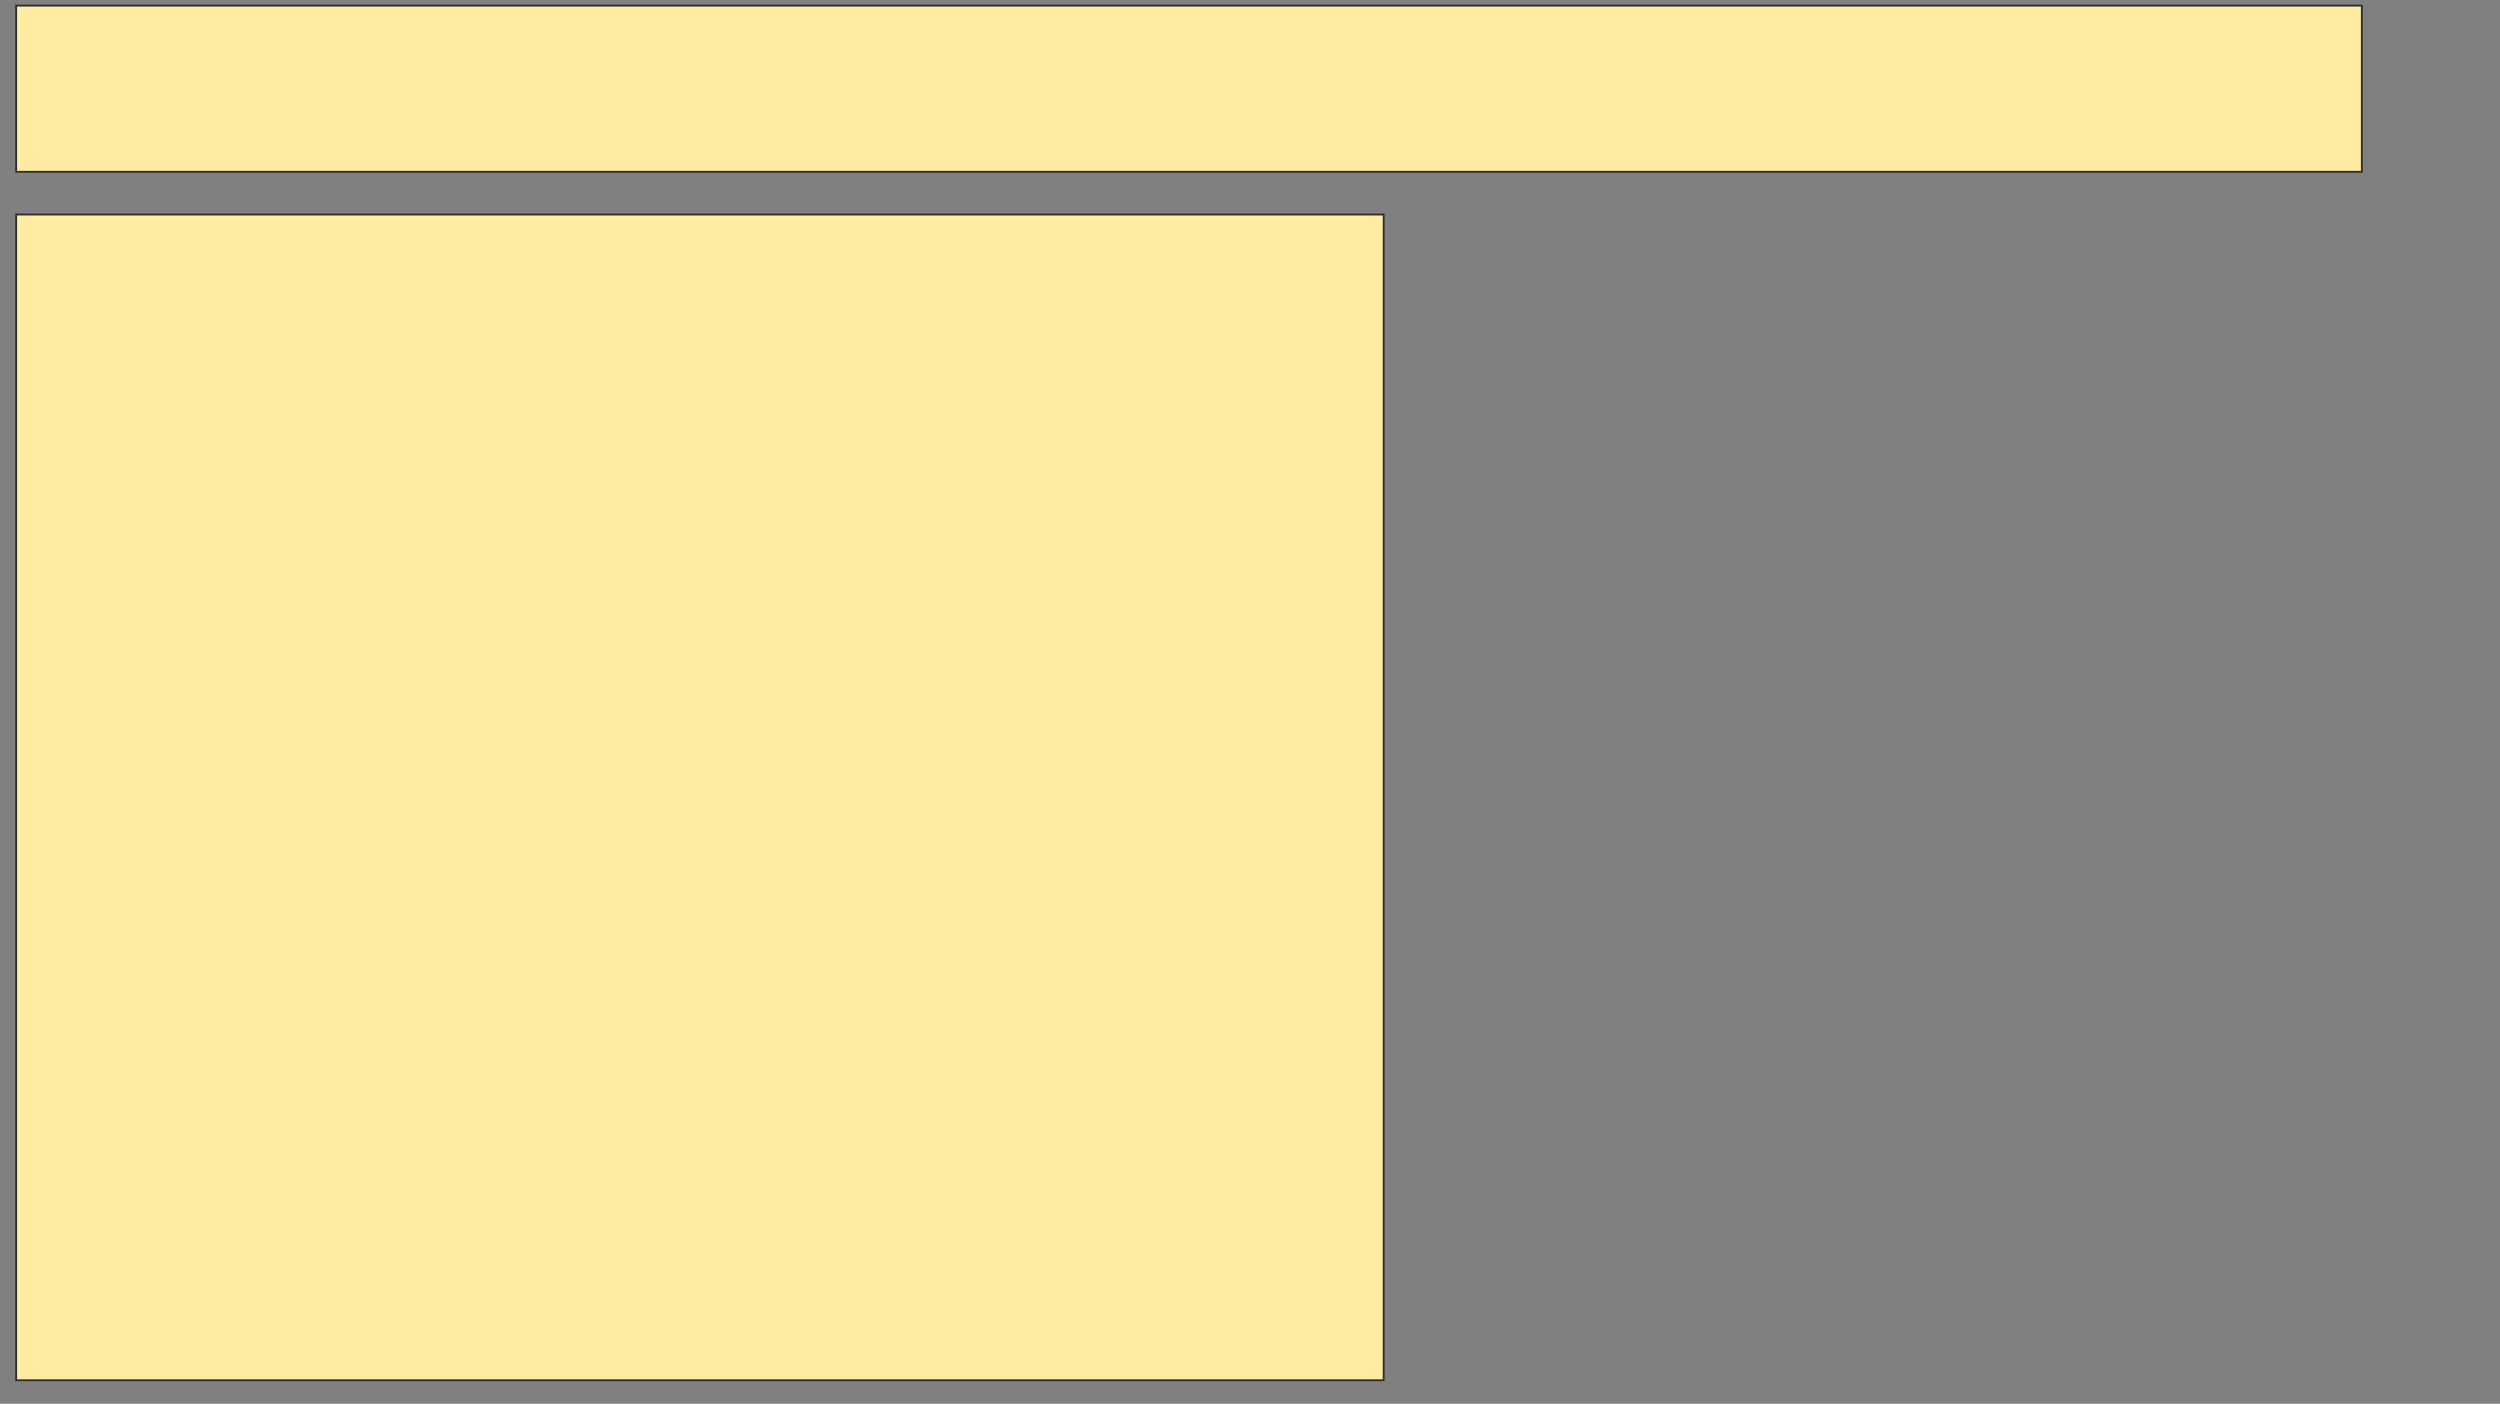 <svg xmlns="http://www.w3.org/2000/svg" width="1350" height="758">
 <rect width="100%" height="100%" fill="#808080" stroke="none"/>
 <!-- Created with Image Occlusion Enhanced -->
 <g>
  <title>Labels</title>
 </g>
 <g>
  <title>Masks</title>
  <g id="8451e7fa8320459dad9b321e0e91891f-ao-1">
   <rect height="89.744" width="1266.667" y="3.026" x="8.718" stroke="#2D2D2D" fill="#FFEBA2"/>
   <rect height="629.487" width="738.462" y="115.846" x="8.718" stroke="#2D2D2D" fill="#FFEBA2"/>
  </g>
 </g>
</svg>